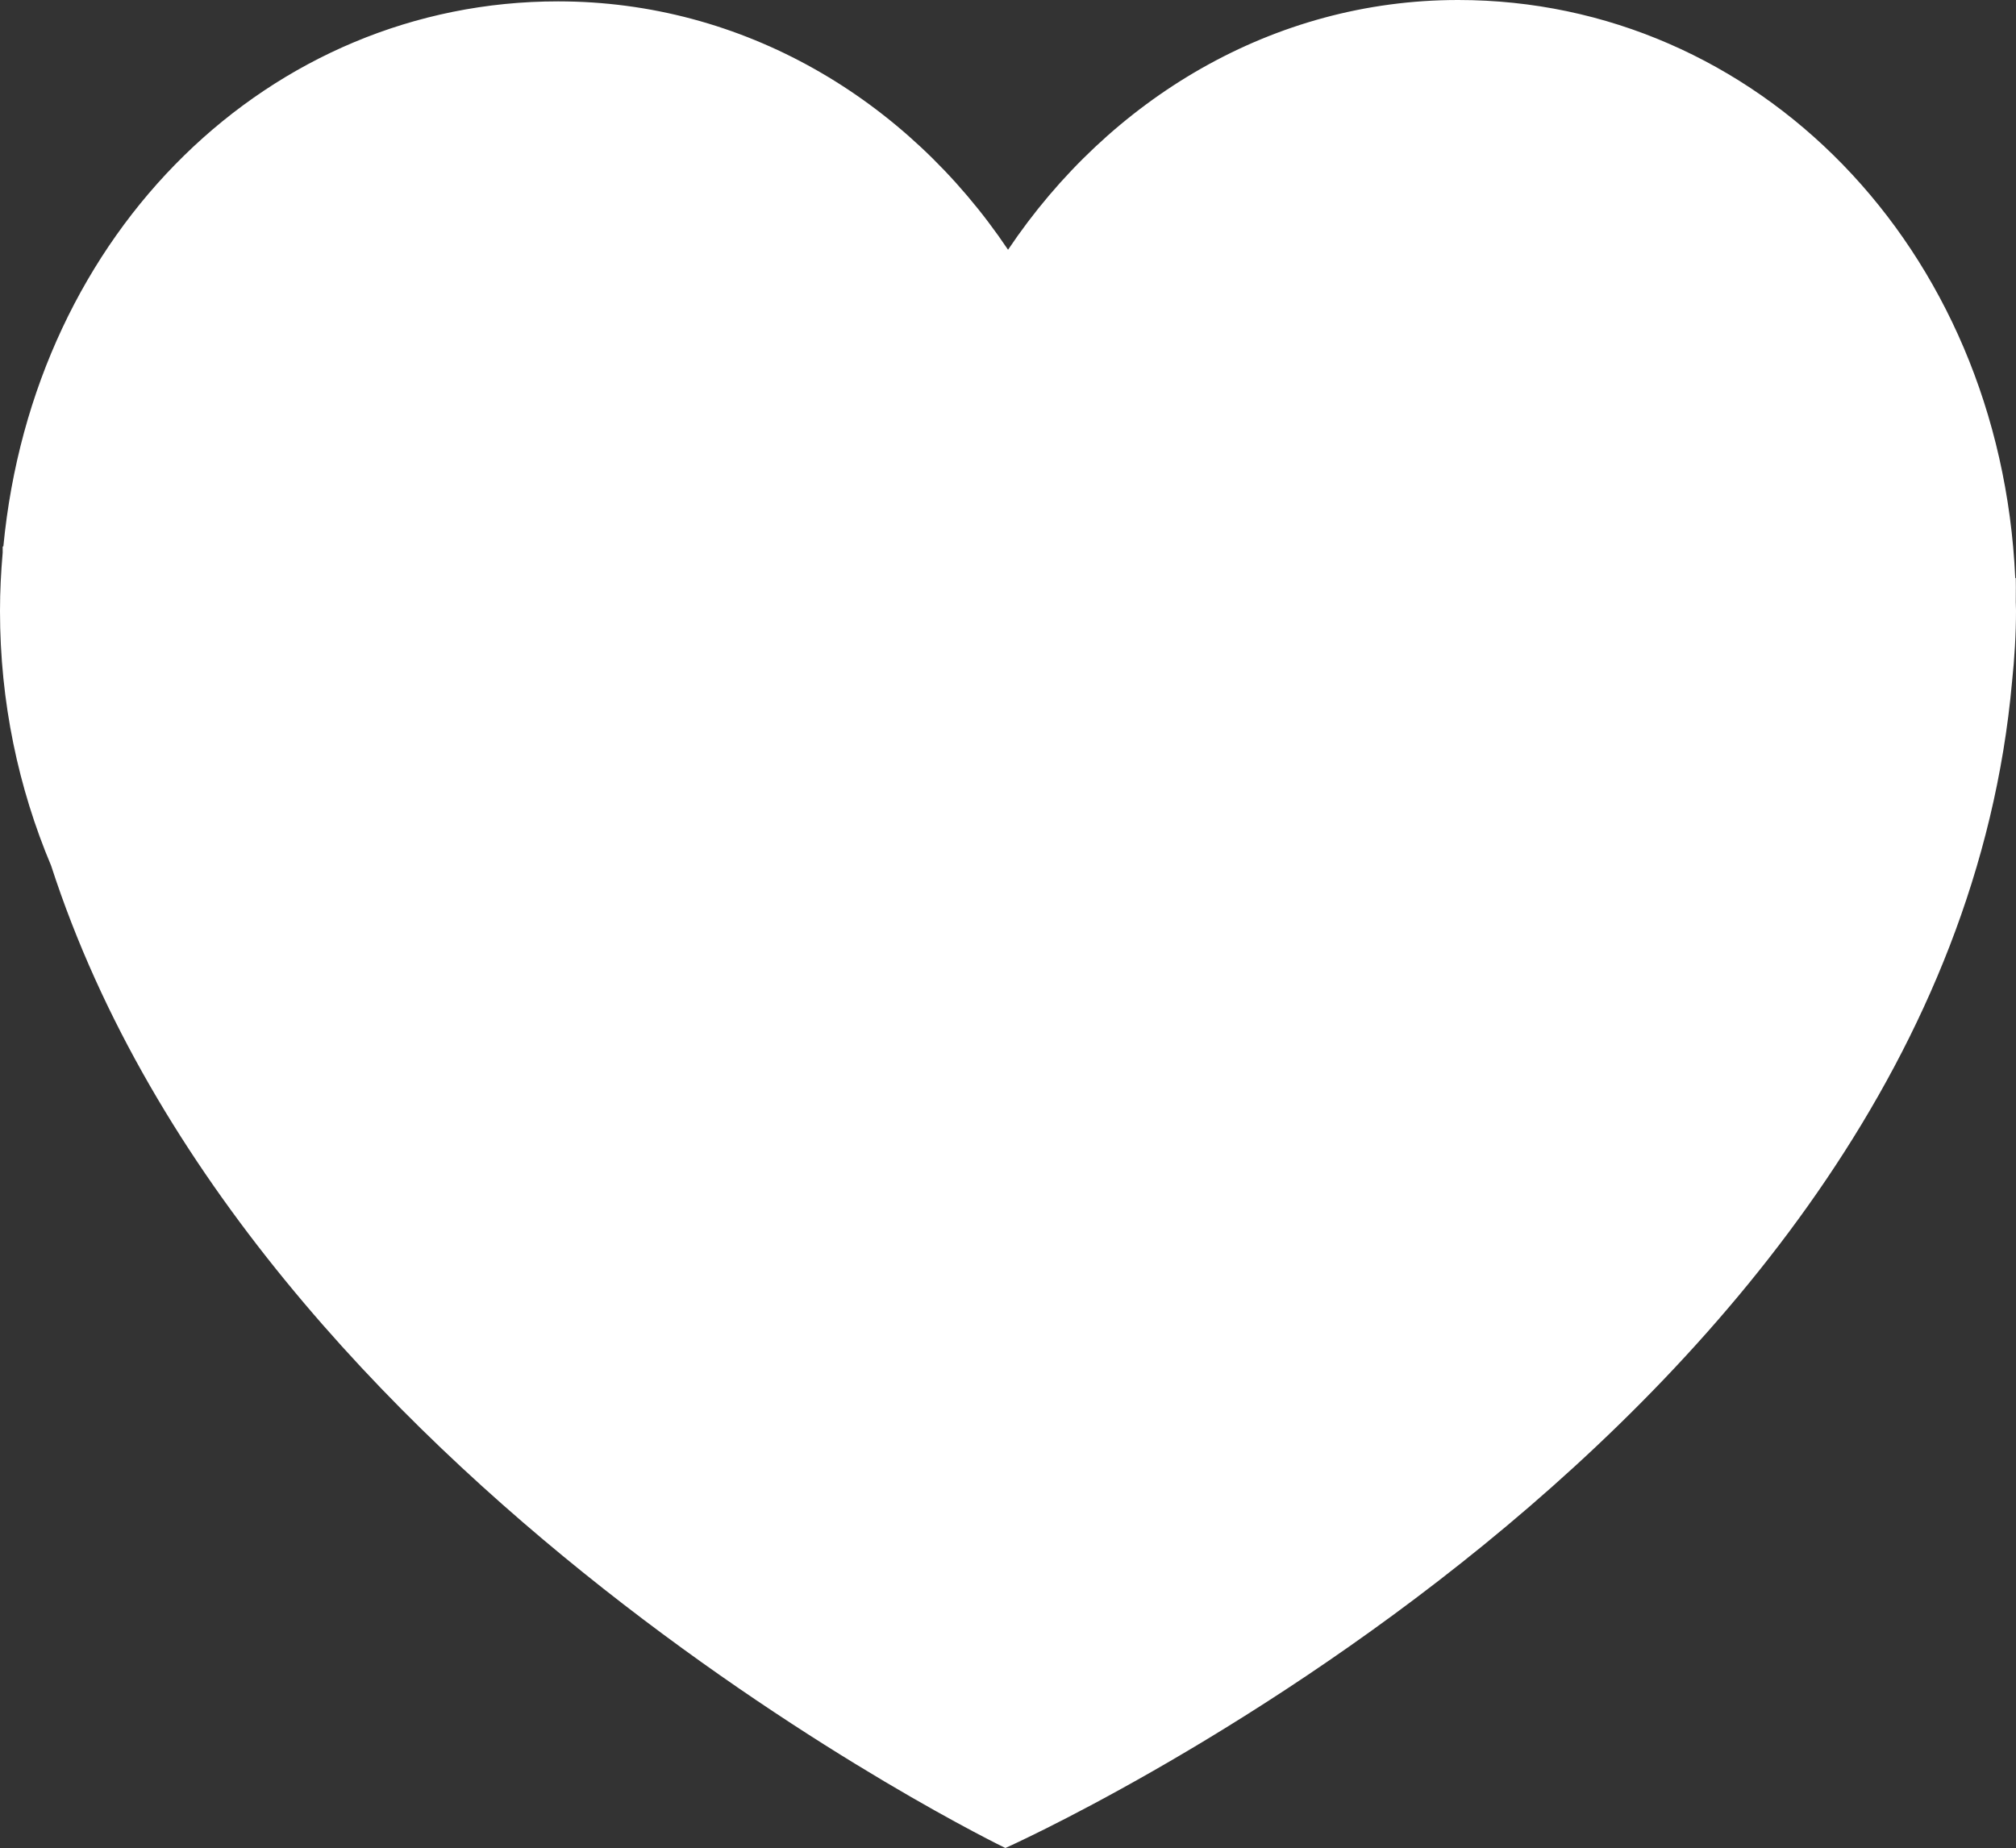 <?xml version="1.0" encoding="utf-8"?>
<!-- Generator: Adobe Illustrator 16.0.0, SVG Export Plug-In . SVG Version: 6.00 Build 0)  -->
<!DOCTYPE svg PUBLIC "-//W3C//DTD SVG 1.1//EN" "http://www.w3.org/Graphics/SVG/1.1/DTD/svg11.dtd">
<svg version="1.1" id="Objects" xmlns="http://www.w3.org/2000/svg" xmlns:xlink="http://www.w3.org/1999/xlink" x="0px" y="0px"
	 width="38.394px" height="35.2px" viewBox="0 0 38.394 35.2" enable-background="new 0 0 38.394 35.2" xml:space="preserve">
<rect x="0" y="0" width="38.394" height="35.2" fill="#333333" stroke="none"/>
<path id="heart" fill="#FFFFFF" d="M38.394,11.627c0-0.051-0.003-0.109-0.004-0.161c0.001-0.148,0.003-0.456,0-0.456h-0.01
	C38.093,4.696,33.451,0,27.769,0c-3.52,0-6.638,1.876-8.571,4.757c-1.934-2.881-5.052-4.731-8.571-4.731
	c-5.479,0-9.987,4.369-10.563,10.382H0.051c0,0,0,0.072,0,0.119C0.019,10.896,0,11.259,0,11.638c0,1.734,0.351,3.374,0.974,4.852
	C4.796,28.267,19.147,35.2,19.147,35.2s17.895-7.983,19.172-22.217C38.366,12.538,38.394,12.085,38.394,11.627z"/>
</svg>
